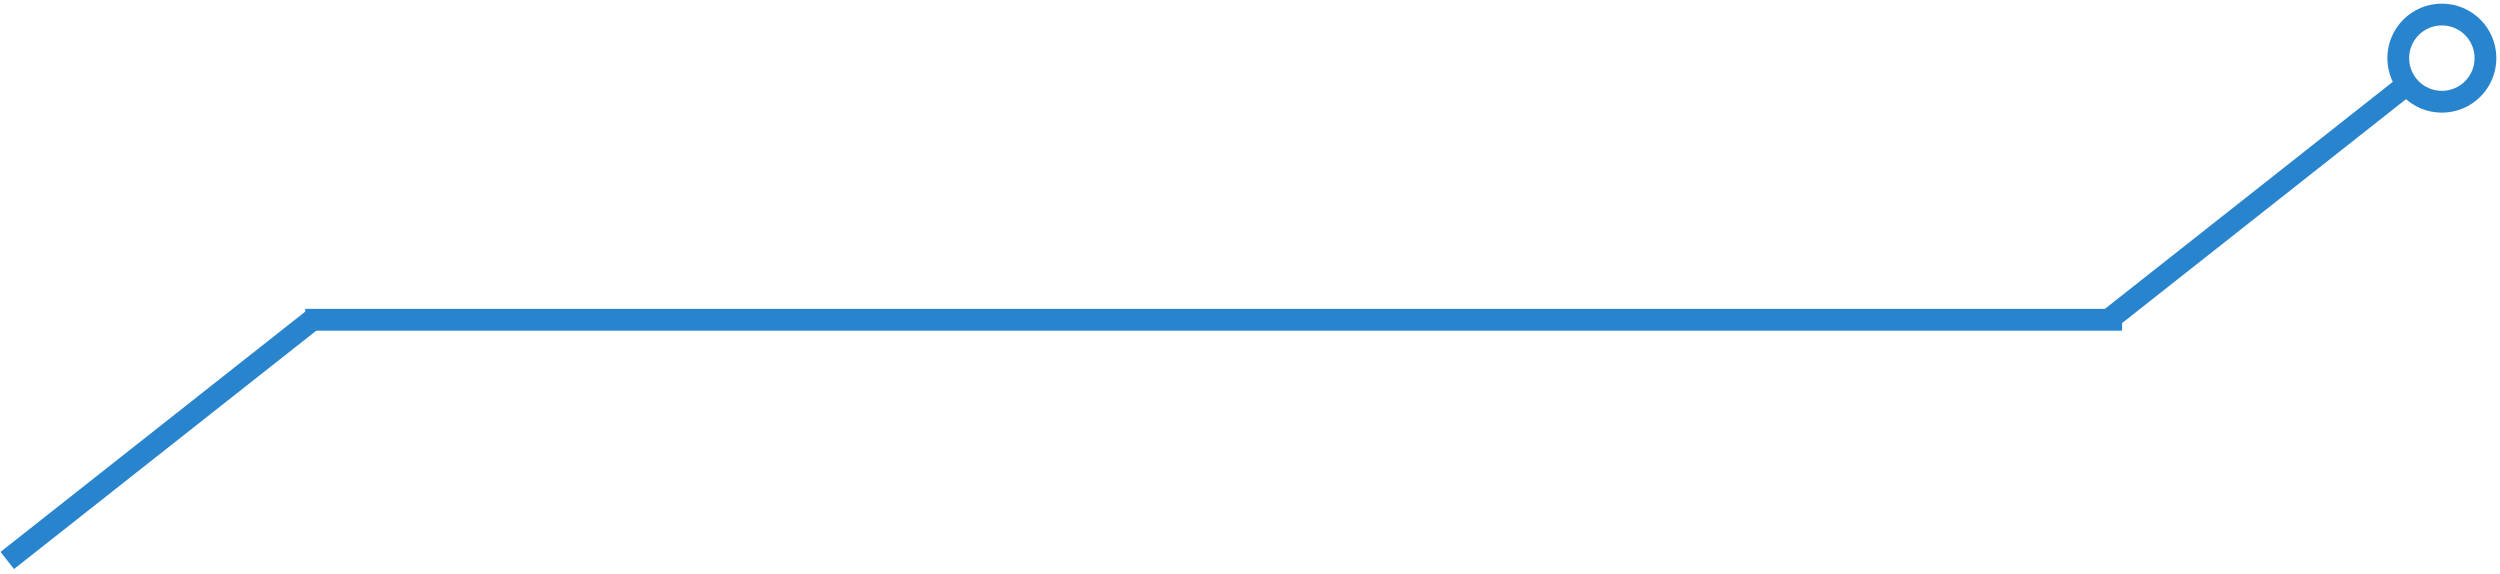 <svg width="344" height="79" viewBox="0 0 344 79" fill="none" xmlns="http://www.w3.org/2000/svg">
<circle cx="336" cy="8" r="6" stroke="#2984CE" stroke-width="3"/>
<path d="M42 44L292 44" stroke="#2984CE" stroke-width="3"/>
<path d="M290 44.121L332 11.001" stroke="#2984CE" stroke-width="3"/>
<path d="M1 77.121L43 44.001" stroke="#2984CE" stroke-width="3"/>
</svg>

